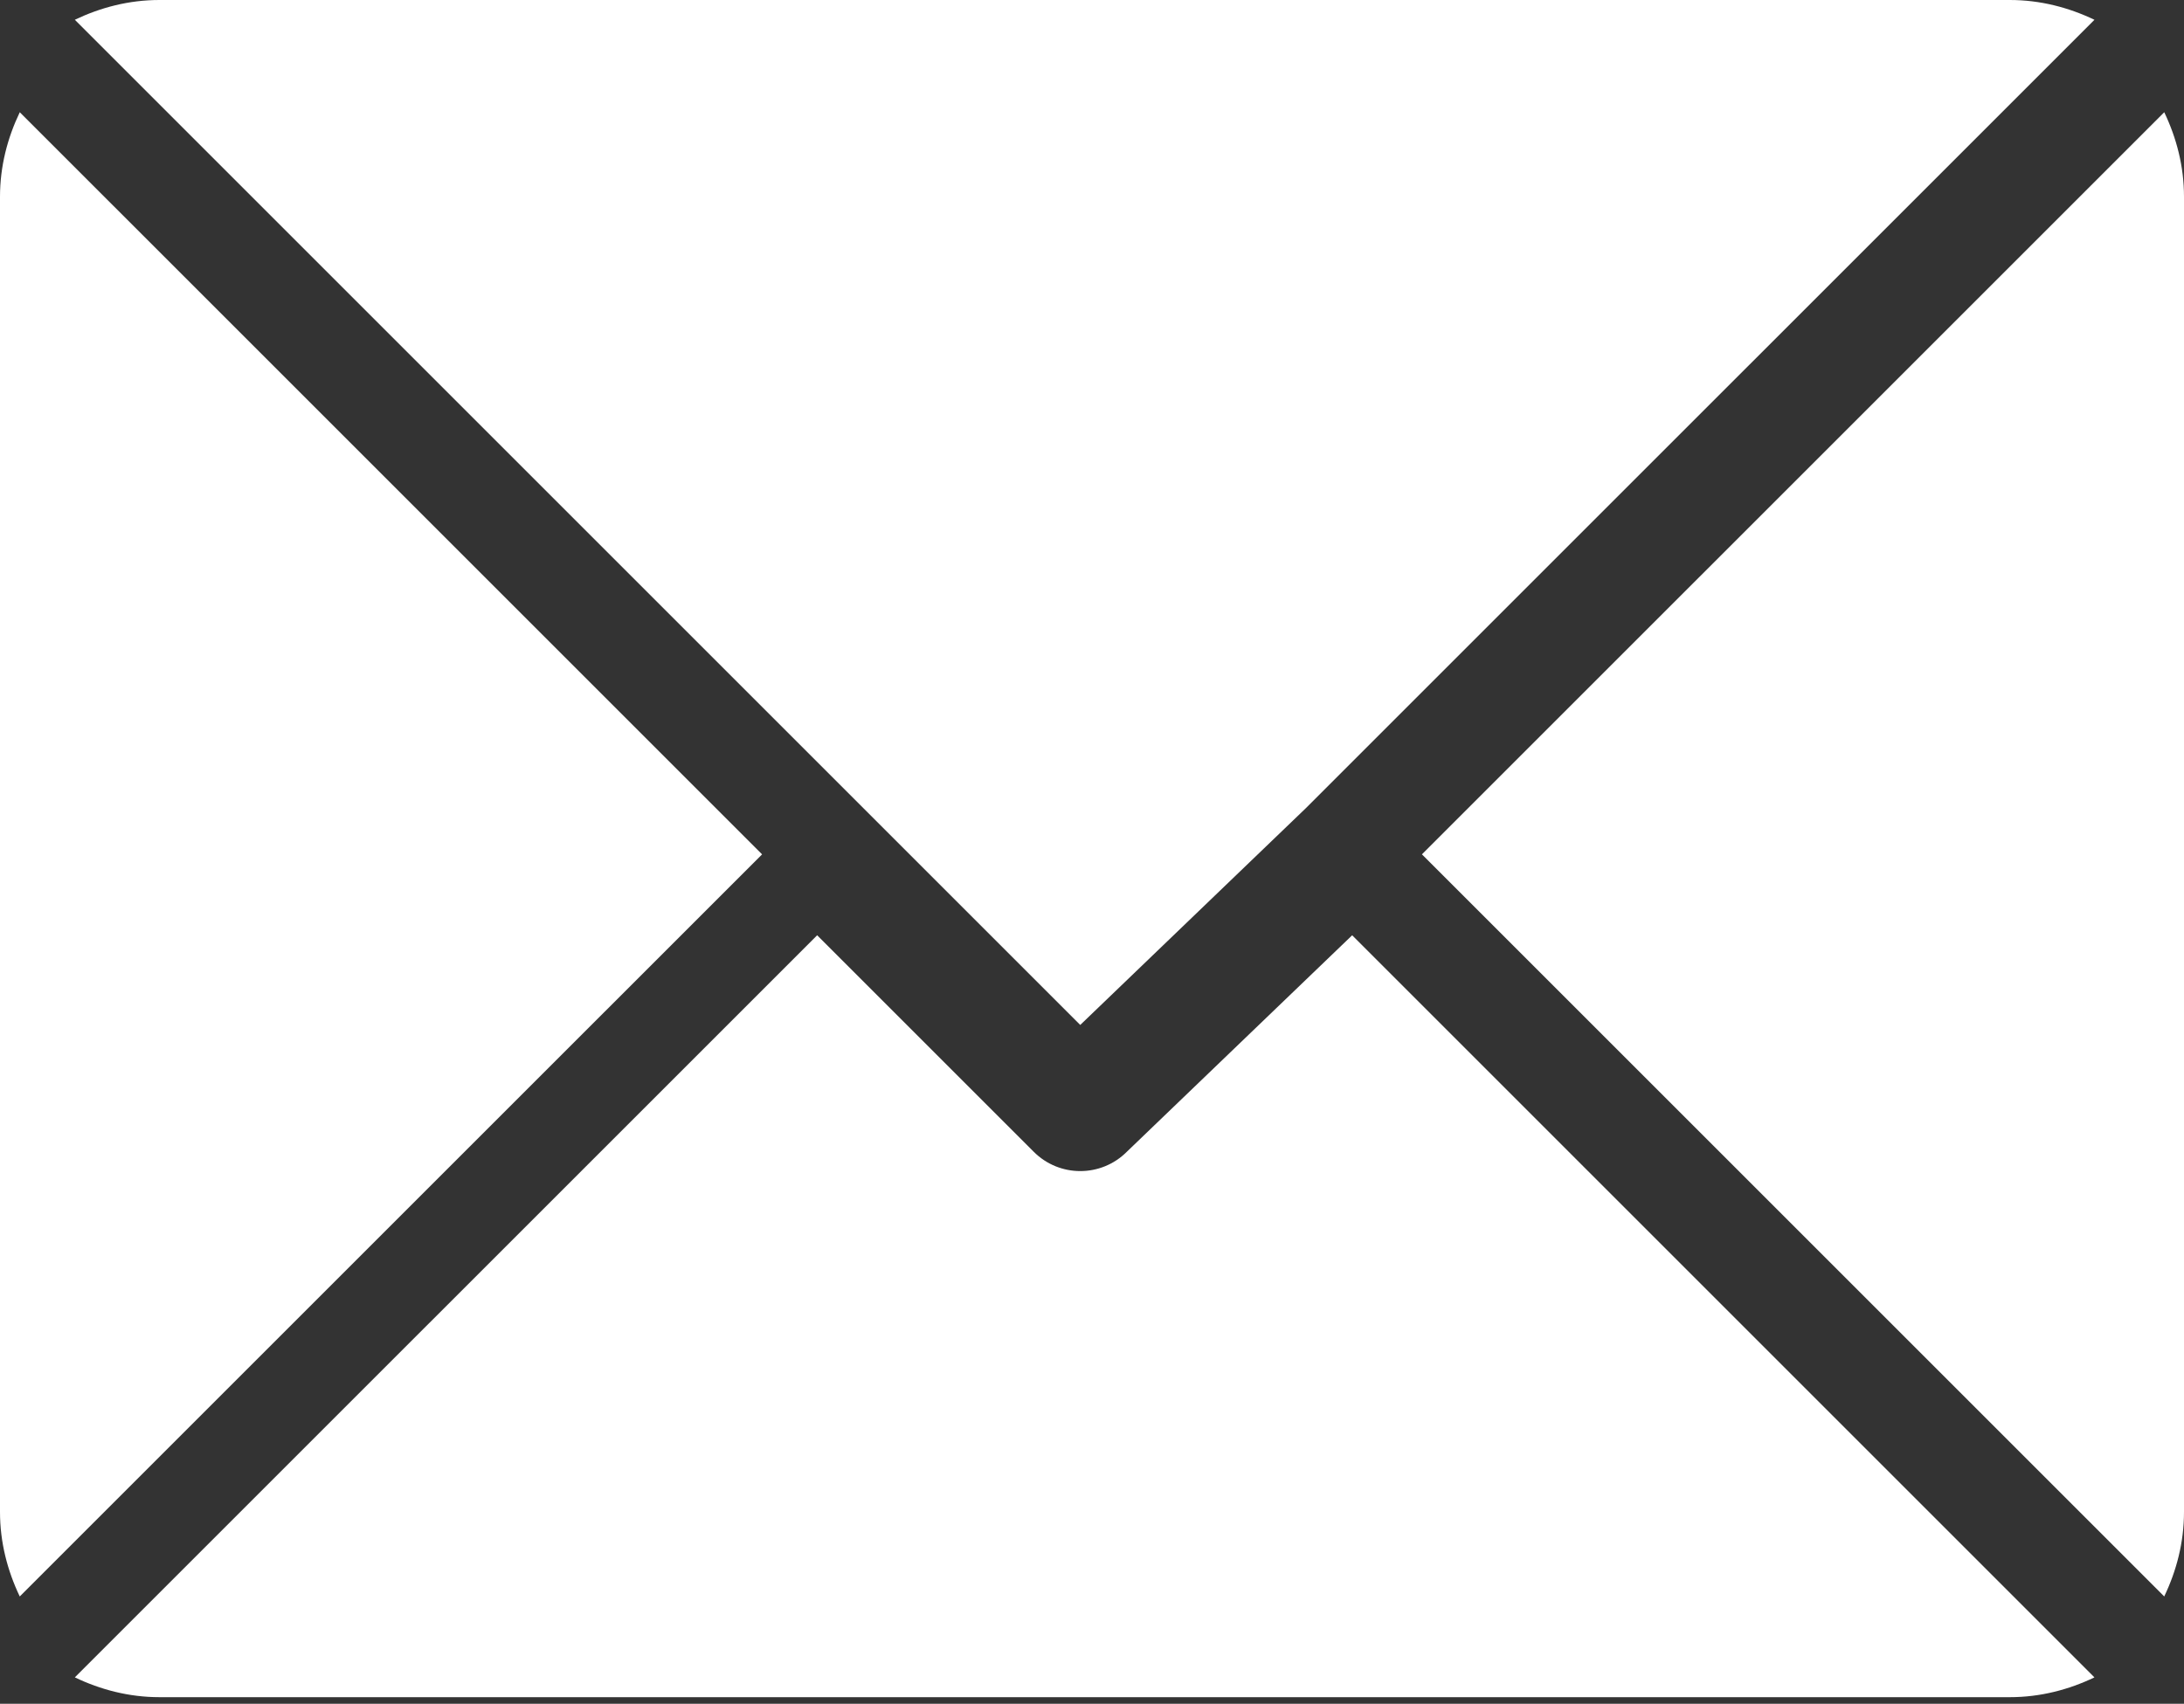 <svg width="132" height="103" viewBox="0 0 132 103" fill="none" xmlns="http://www.w3.org/2000/svg">
<rect x="0" y="0" width="132" height="103" fill="#333333" stroke="none"/>
<path d="M121.476 0H9.633C7.797 0 6.078 0.451 4.523 1.195L65.289 61.962L78.909 48.872C78.909 48.872 78.91 48.871 78.91 48.87C78.911 48.87 78.912 48.87 78.912 48.87L126.588 1.196C125.032 0.452 123.313 0 121.476 0Z" fill="white"/>
<path d="M130.806 6.785L85.941 51.648L130.805 96.511C131.549 94.957 132 93.238 132 91.402V11.892C132 10.057 131.55 8.339 130.806 6.785Z" fill="white"/>
<path d="M1.195 6.785C0.451 8.34 0 10.058 0 11.894V91.404C0 93.239 0.451 94.957 1.194 96.512L46.06 51.649L1.195 6.785Z" fill="white"/>
<path d="M81.724 56.541L68.102 69.631C67.326 70.408 66.308 70.796 65.291 70.796C64.275 70.796 63.257 70.408 62.481 69.631L49.389 56.54L4.523 101.403C6.078 102.148 7.798 102.6 9.635 102.6H121.478C123.314 102.6 125.033 102.148 126.587 101.404L81.724 56.541Z" fill="white"/>
</svg>

